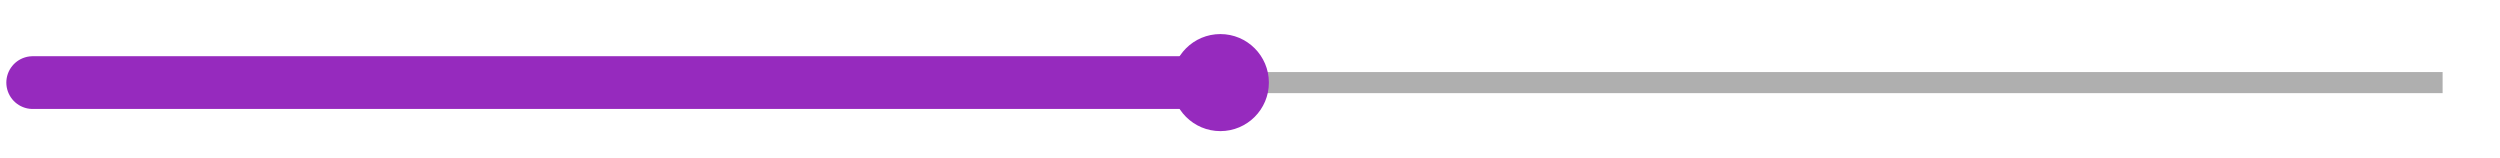 <?xml version="1.0" encoding="utf-8"?>
<!-- Generator: Adobe Illustrator 23.0.5, SVG Export Plug-In . SVG Version: 6.00 Build 0)  -->
<svg version="1.1" id="Capa_1" xmlns="http://www.w3.org/2000/svg" xmlns:xlink="http://www.w3.org/1999/xlink" x="0px" y="0px"
	 viewBox="0 0 237 15" style="enable-background:new 0 0 237 15;" xml:space="preserve">
<style type="text/css">
	.st0{opacity:0.5;fill:none;stroke:#606060;stroke-width:2;stroke-miterlimit:10;}
	.st1{fill:none;stroke:#962ABE;stroke-width:5;stroke-linecap:round;stroke-miterlimit:10;}
	.st2{fill:#962ABE;}
</style>
<g>
	<line class="st0" x1="3.1" y1="7.83" x2="231.56" y2="7.83"/>
	<line class="st1" x1="3.1" y1="7.83" x2="115.69" y2="7.83"/>
	<circle class="st2" cx="115.69" cy="7.83" r="4.6"/>
</g>
</svg>
